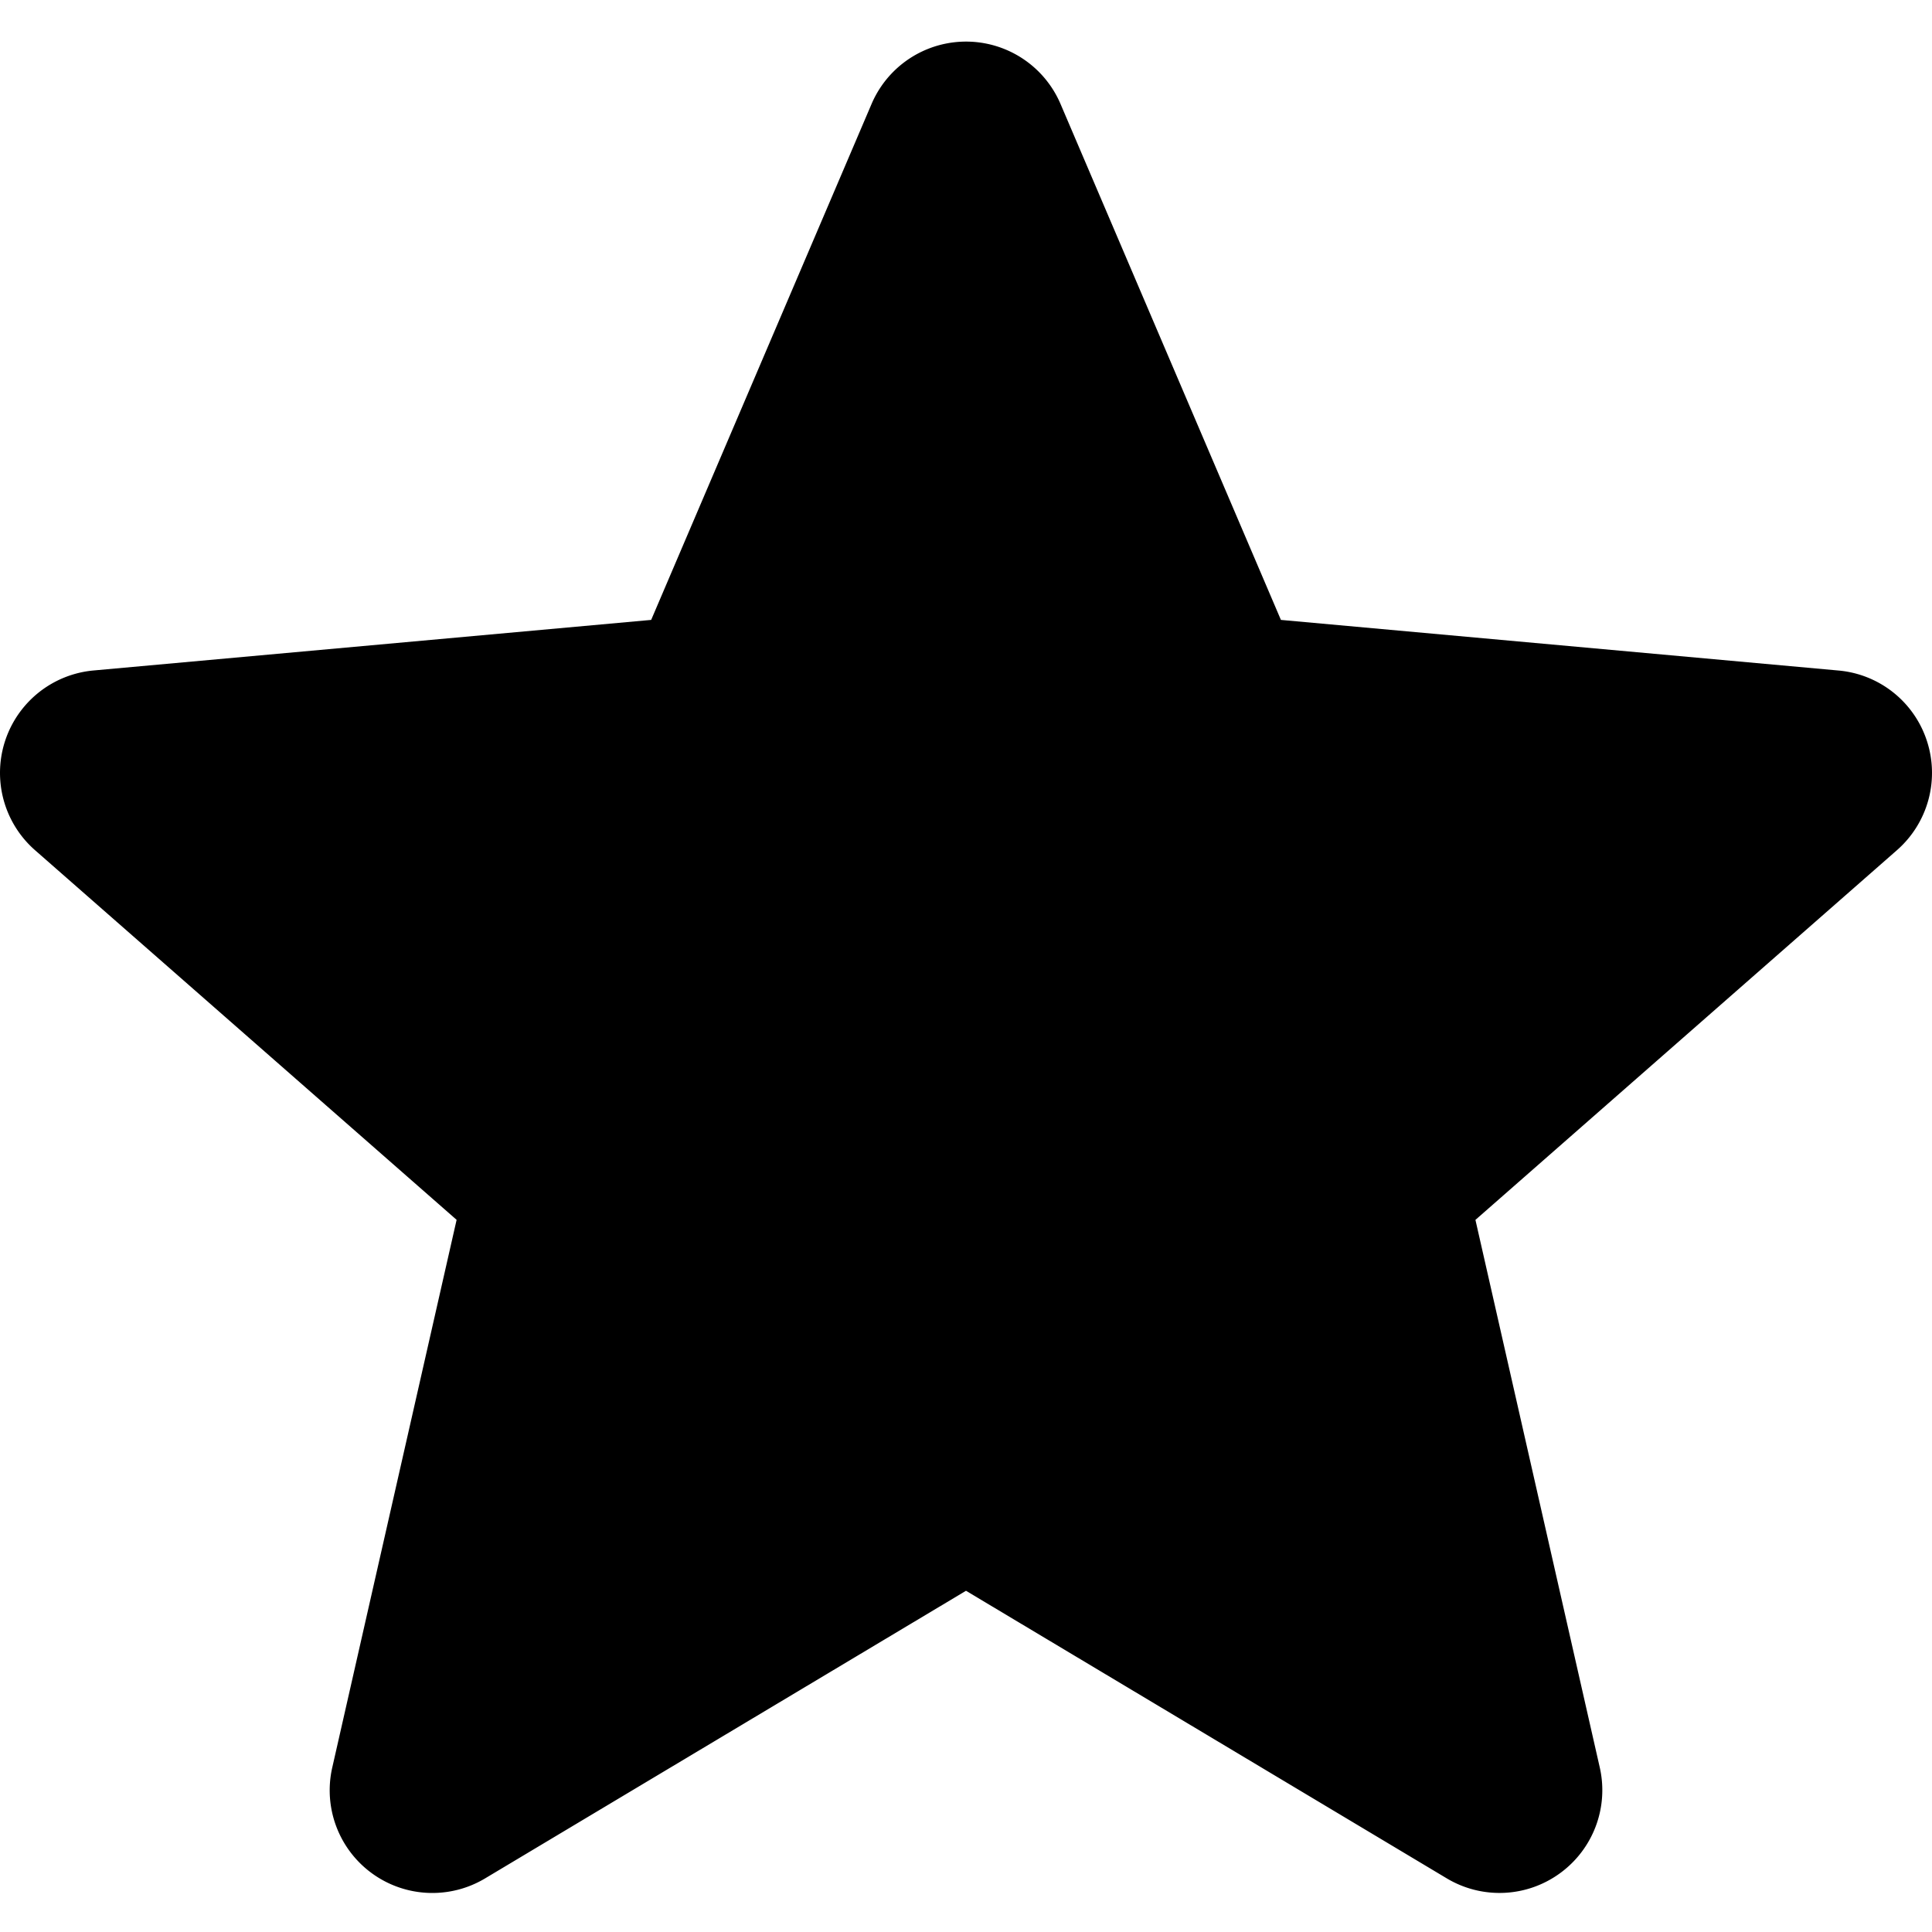 <svg xmlns="http://www.w3.org/2000/svg" viewBox="0 0 44 44" fill="none">
  <g clip-path="url(#clip0_2155_121691)">
    <path d="M43.885 16.877a2.335 2.335 0 0 0-2.011-1.606l-12.702-1.153-5.02-11.752a2.34 2.34 0 0 0-4.302 0l-5.02 11.752L2.126 15.27a2.342 2.342 0 0 0-1.329 4.092l9.602 8.419L7.568 40.25a2.338 2.338 0 0 0 3.48 2.529L22 36.229l10.95 6.55c.804.48 1.814.436 2.573-.114a2.338 2.338 0 0 0 .91-2.415l-2.831-12.468 9.6-8.42a2.341 2.341 0 0 0 .683-2.485Z" fill="currentColor"/>
  </g>
  <defs>
    <clipPath id="clip0_2155_121691">
      <path fill="#fff" d="M0 0h44v44H0z"/>
    </clipPath>
  </defs>
</svg>
